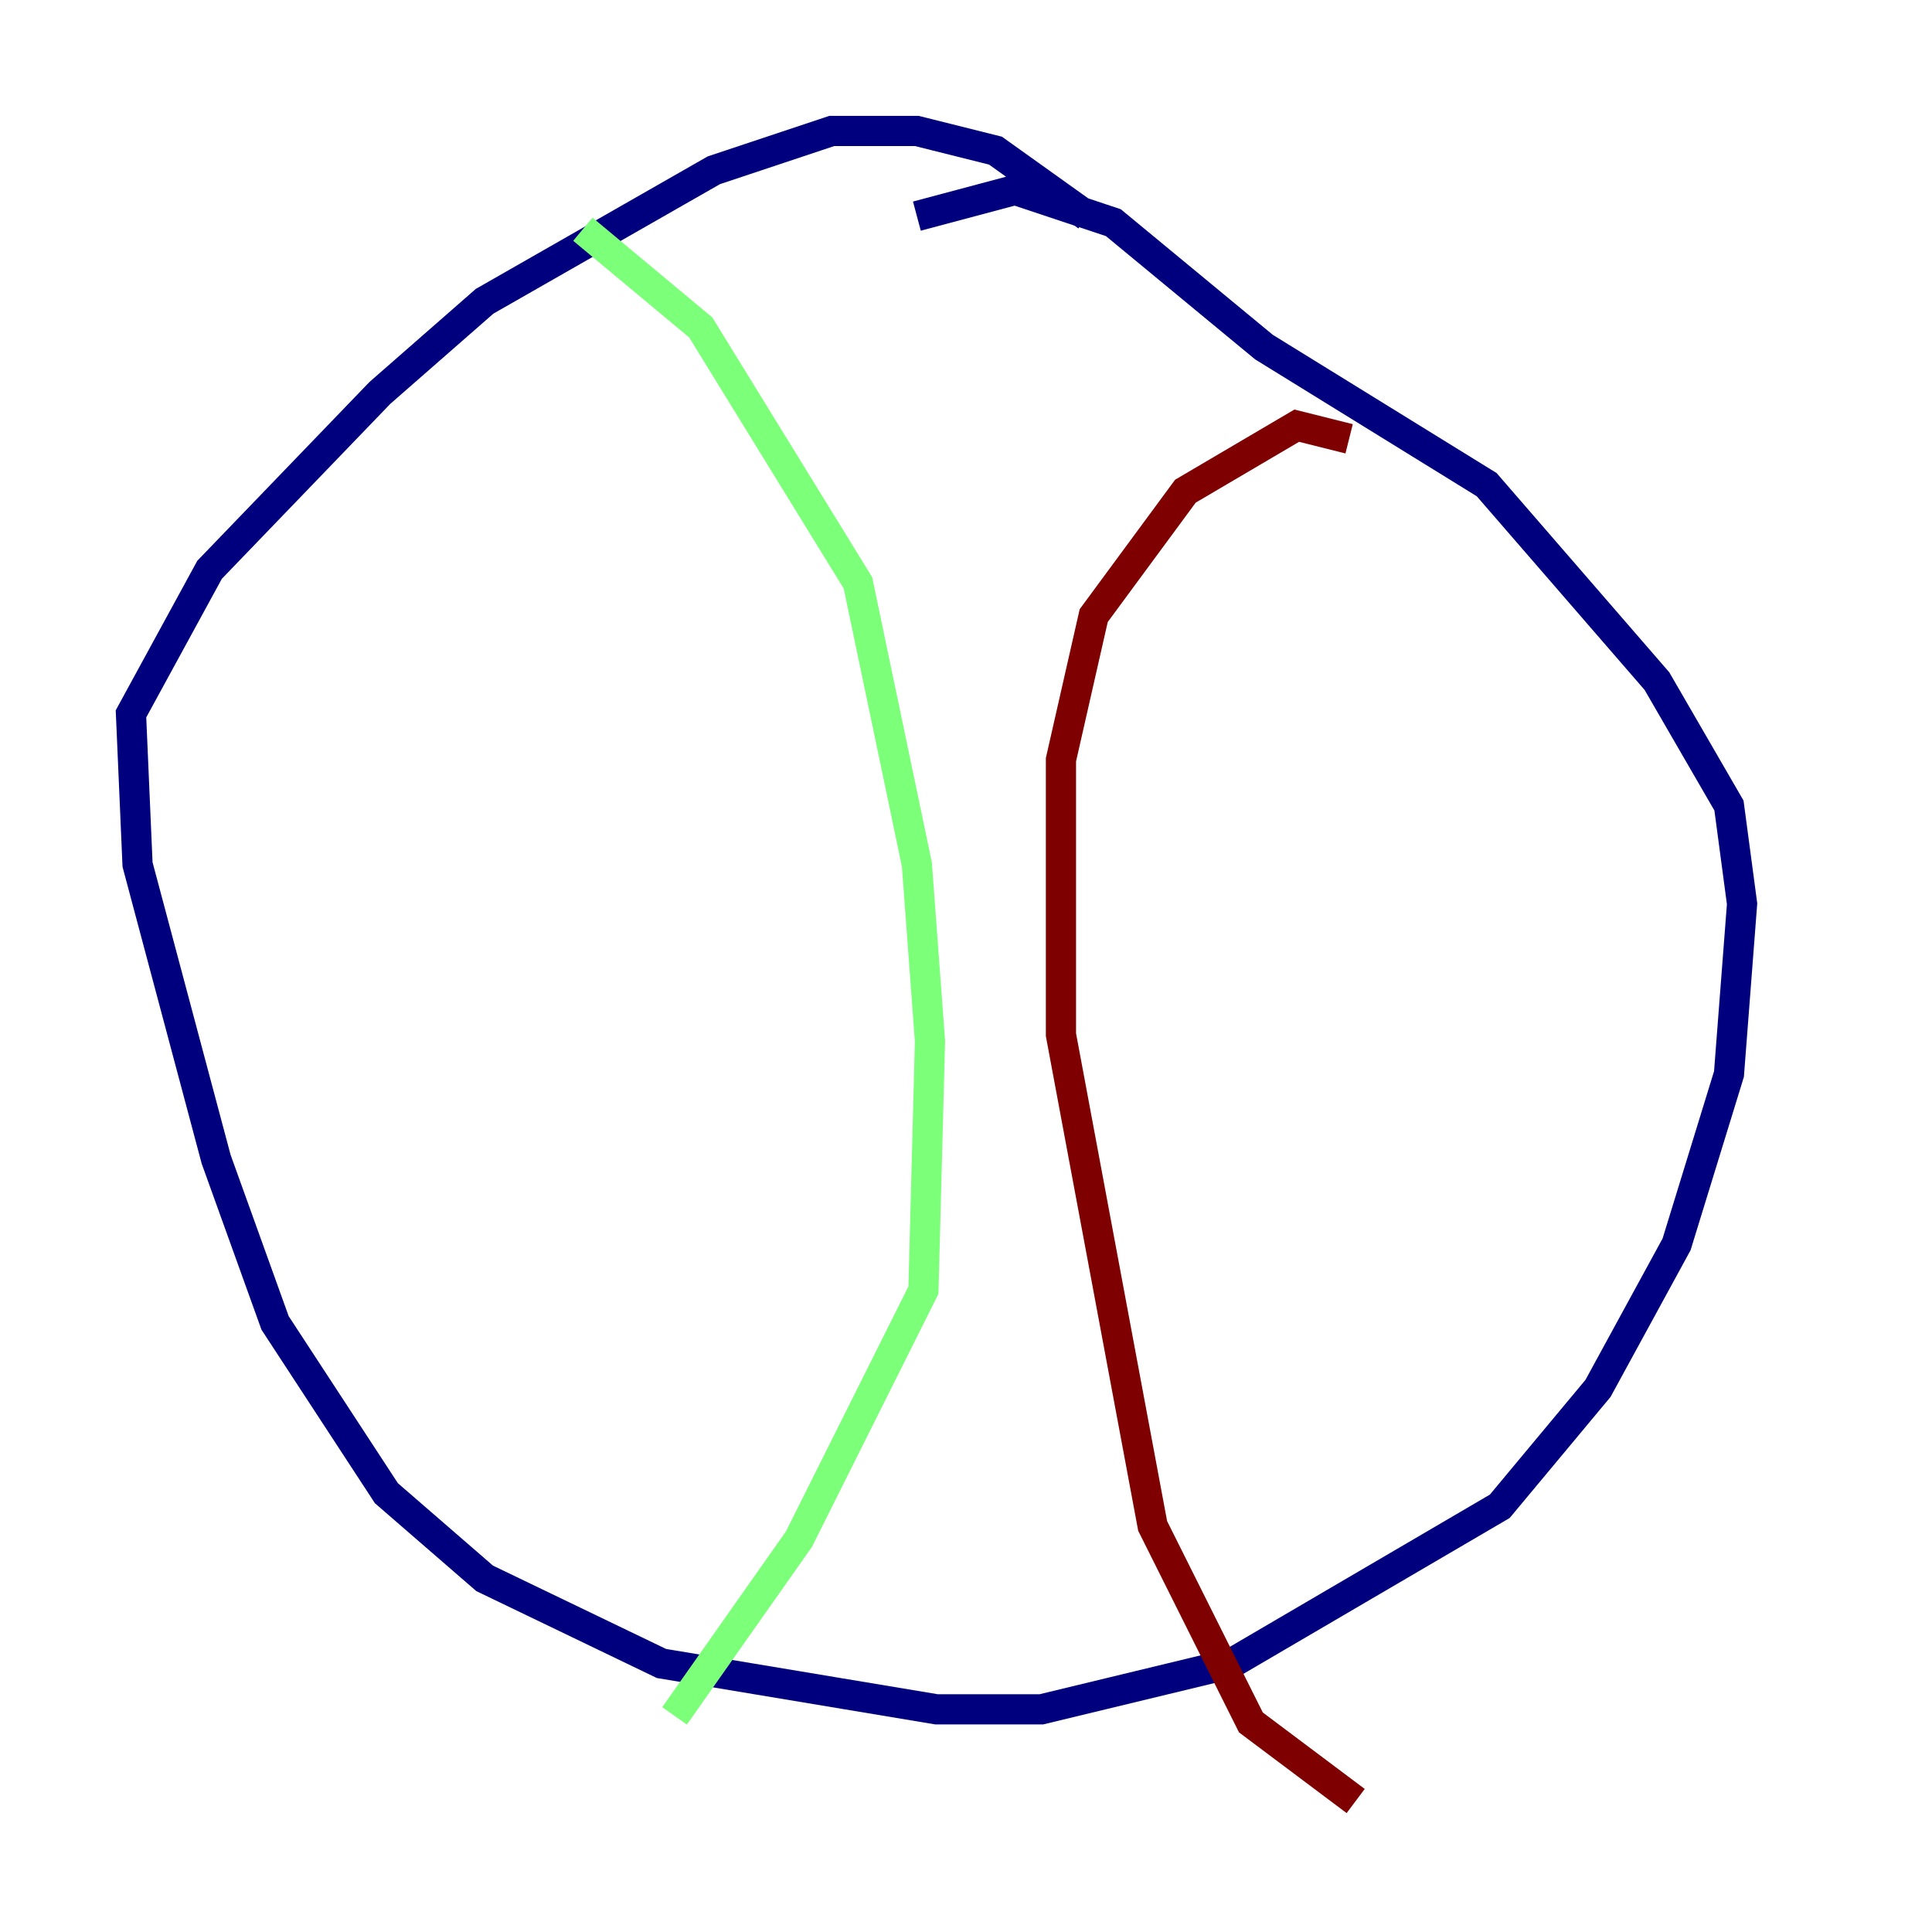 <?xml version="1.0" encoding="utf-8" ?>
<svg baseProfile="tiny" height="128" version="1.2" viewBox="0,0,128,128" width="128" xmlns="http://www.w3.org/2000/svg" xmlns:ev="http://www.w3.org/2001/xml-events" xmlns:xlink="http://www.w3.org/1999/xlink"><defs /><polyline fill="none" points="72.027,14.319 65.953,9.98 60.746,8.678 55.105,8.678 47.295,11.281 32.108,19.959 25.166,26.034 13.885,37.749 8.678,47.295 9.112,57.275 14.319,76.8 18.224,87.647 25.6,98.929 32.108,104.57 43.824,110.21 62.047,113.248 68.99,113.248 81.573,110.21 99.363,99.797 105.871,91.986 111.078,82.441 114.549,71.159 115.417,59.878 114.549,53.37 109.776,45.125 98.495,32.108 83.742,22.997 73.763,14.752 67.254,12.583 60.746,14.319" stroke="#00007f" stroke-width="2" /><polyline fill="none" points="38.617,15.186 46.427,21.695 56.841,38.617 60.746,57.275 61.614,68.99 61.18,85.478 52.936,101.966 44.691,113.681" stroke="#7cff79" stroke-width="2" /><polyline fill="none" points="89.383,29.071 85.912,28.203 78.536,32.542 72.461,40.786 70.291,50.332 70.291,68.556 76.366,101.098 82.875,114.115 89.817,119.322" stroke="#7f0000" stroke-width="2" /></svg>